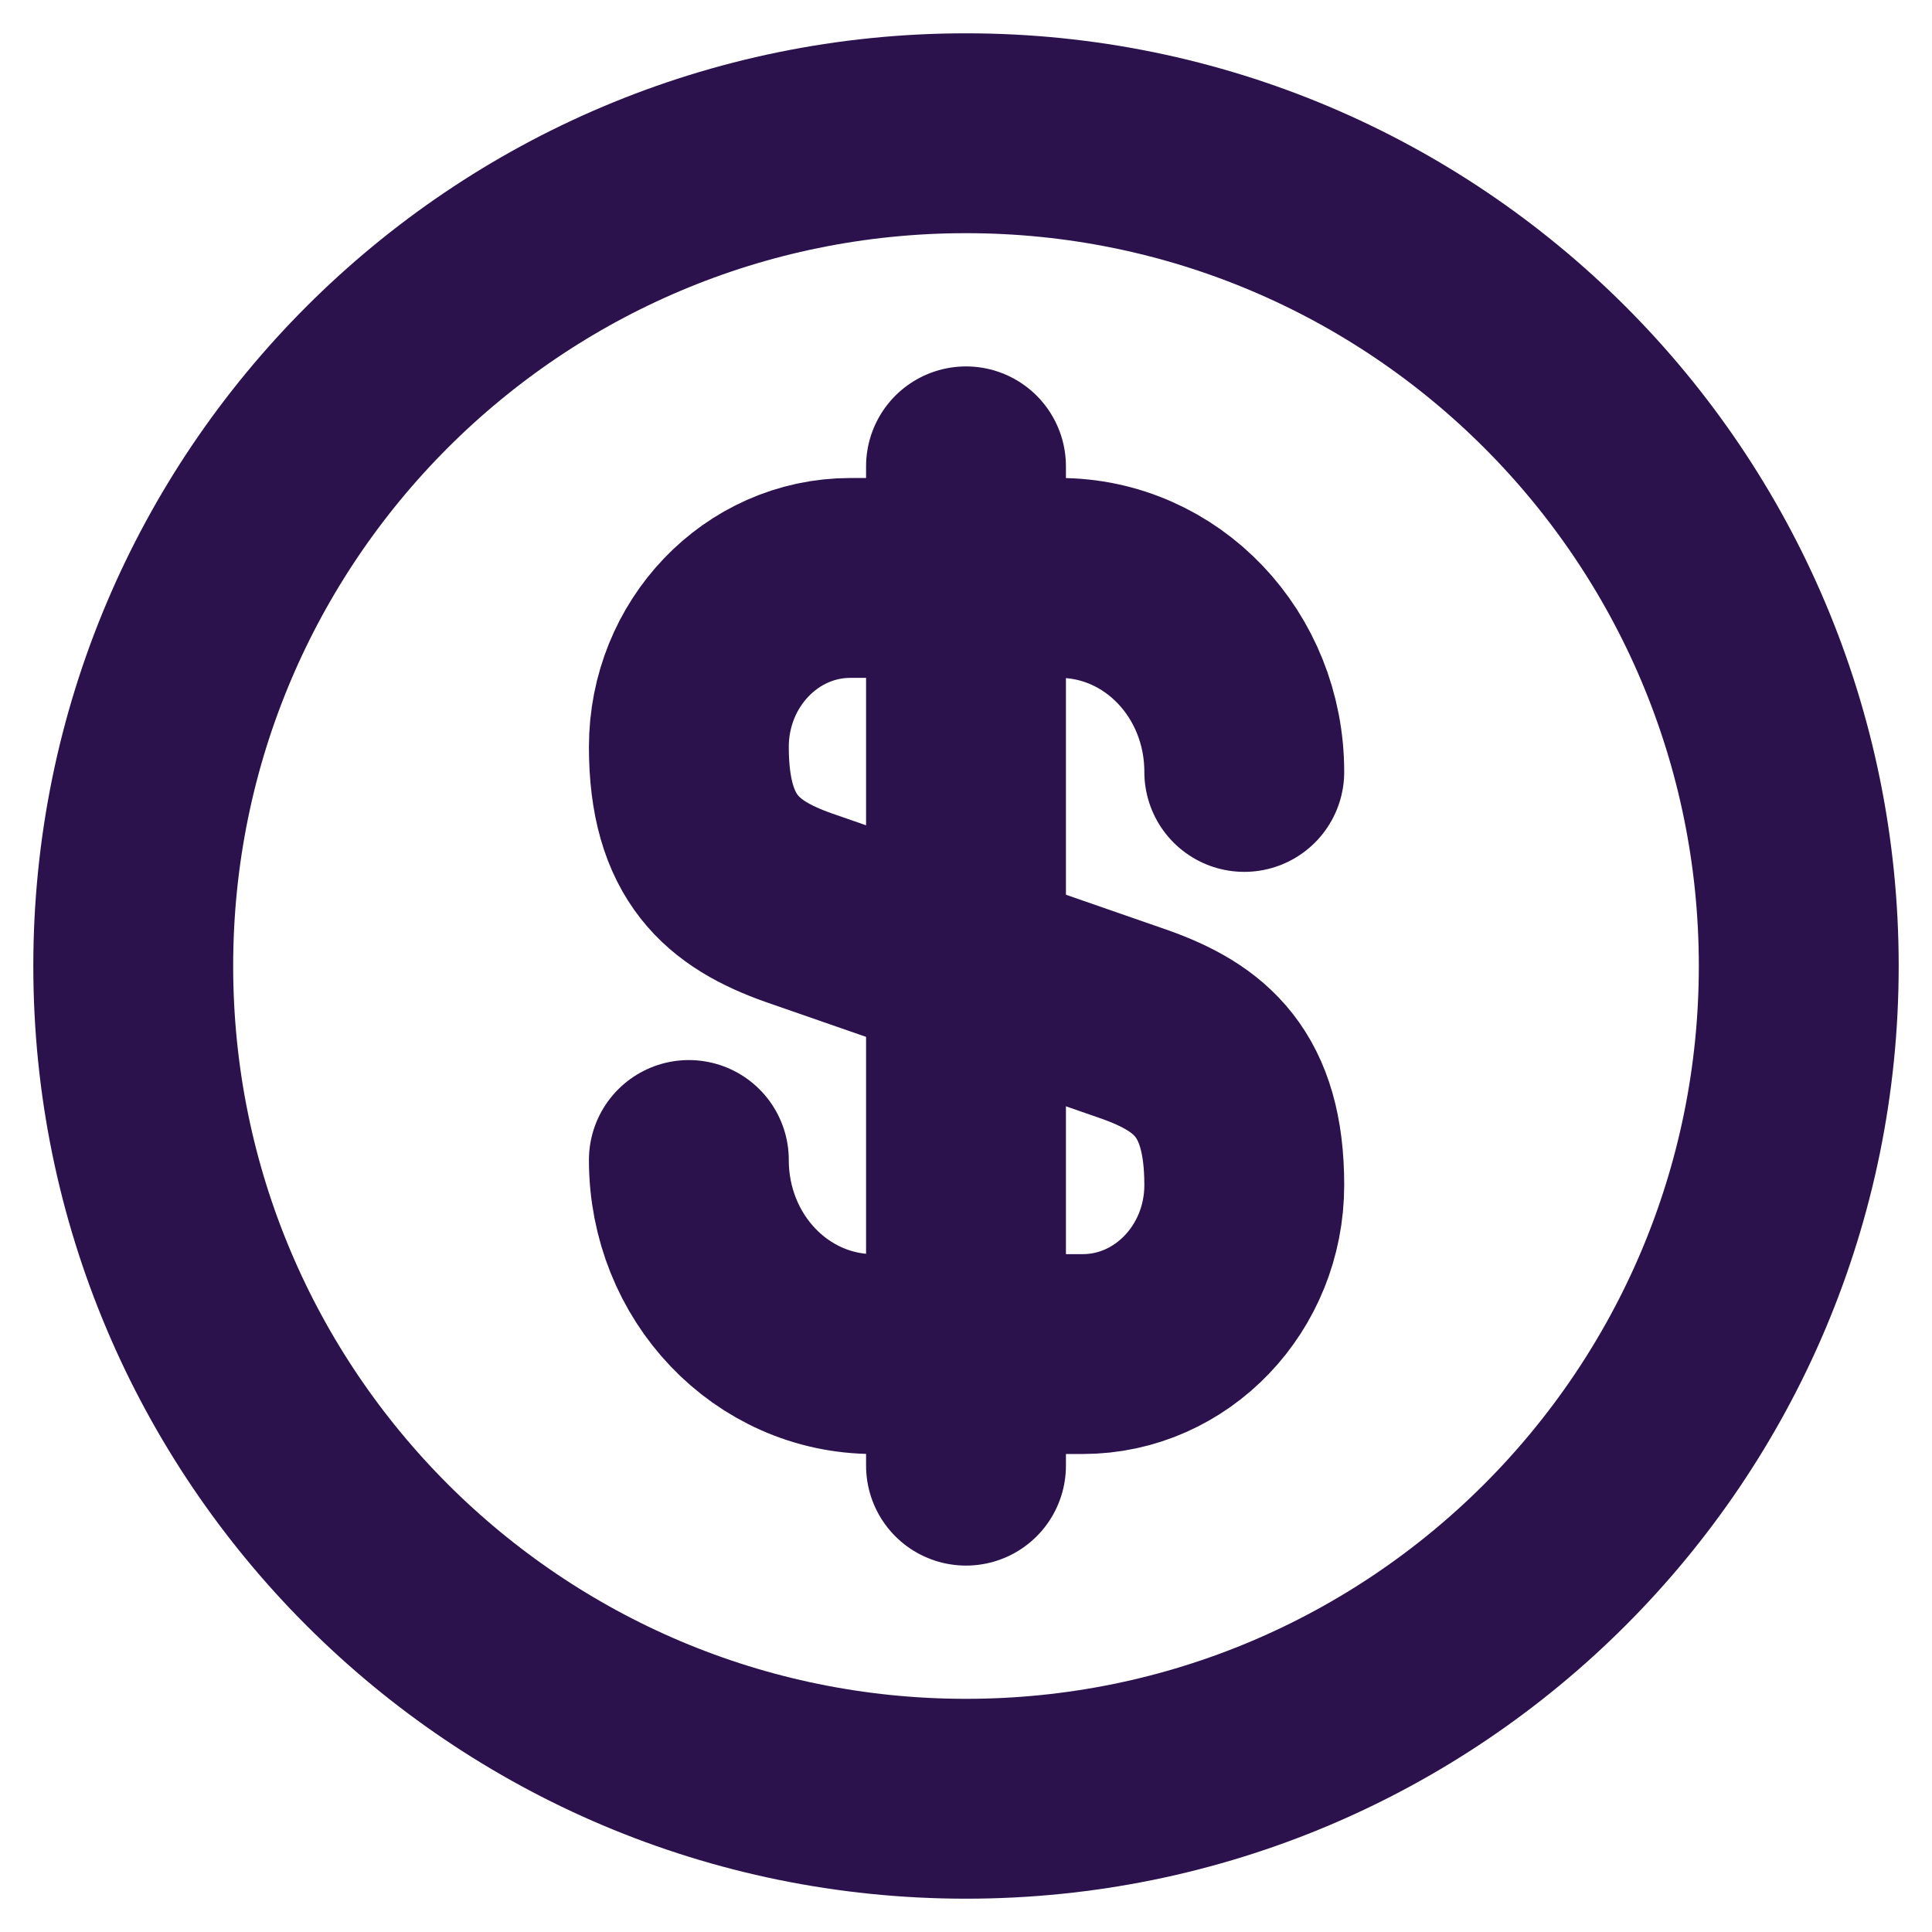 <svg width="29" height="29" viewBox="0 0 29 29" fill="none" xmlns="http://www.w3.org/2000/svg">
<path d="M10.34 17.412C10.34 19.025 11.577 20.325 13.115 20.325H16.252C17.59 20.325 18.677 19.187 18.677 17.787C18.677 16.262 18.015 15.725 17.027 15.375L11.99 13.625C11.002 13.275 10.34 12.737 10.34 11.212C10.34 9.812 11.427 8.675 12.765 8.675H15.902C17.44 8.675 18.677 9.975 18.677 11.587" stroke="#2B124C" stroke-width="3" stroke-linecap="round" stroke-linejoin="round"/>
<path d="M14.5 7V22" stroke="#2B124C" stroke-width="3" stroke-linecap="round" stroke-linejoin="round"/>
<path d="M14.5 27C21.404 27 27 21.404 27 14.5C27 7.596 21.404 2 14.5 2C7.596 2 2 7.596 2 14.5C2 21.404 7.596 27 14.5 27Z" stroke="#2B124C" stroke-width="3" stroke-linecap="round" stroke-linejoin="round"/>
</svg>
